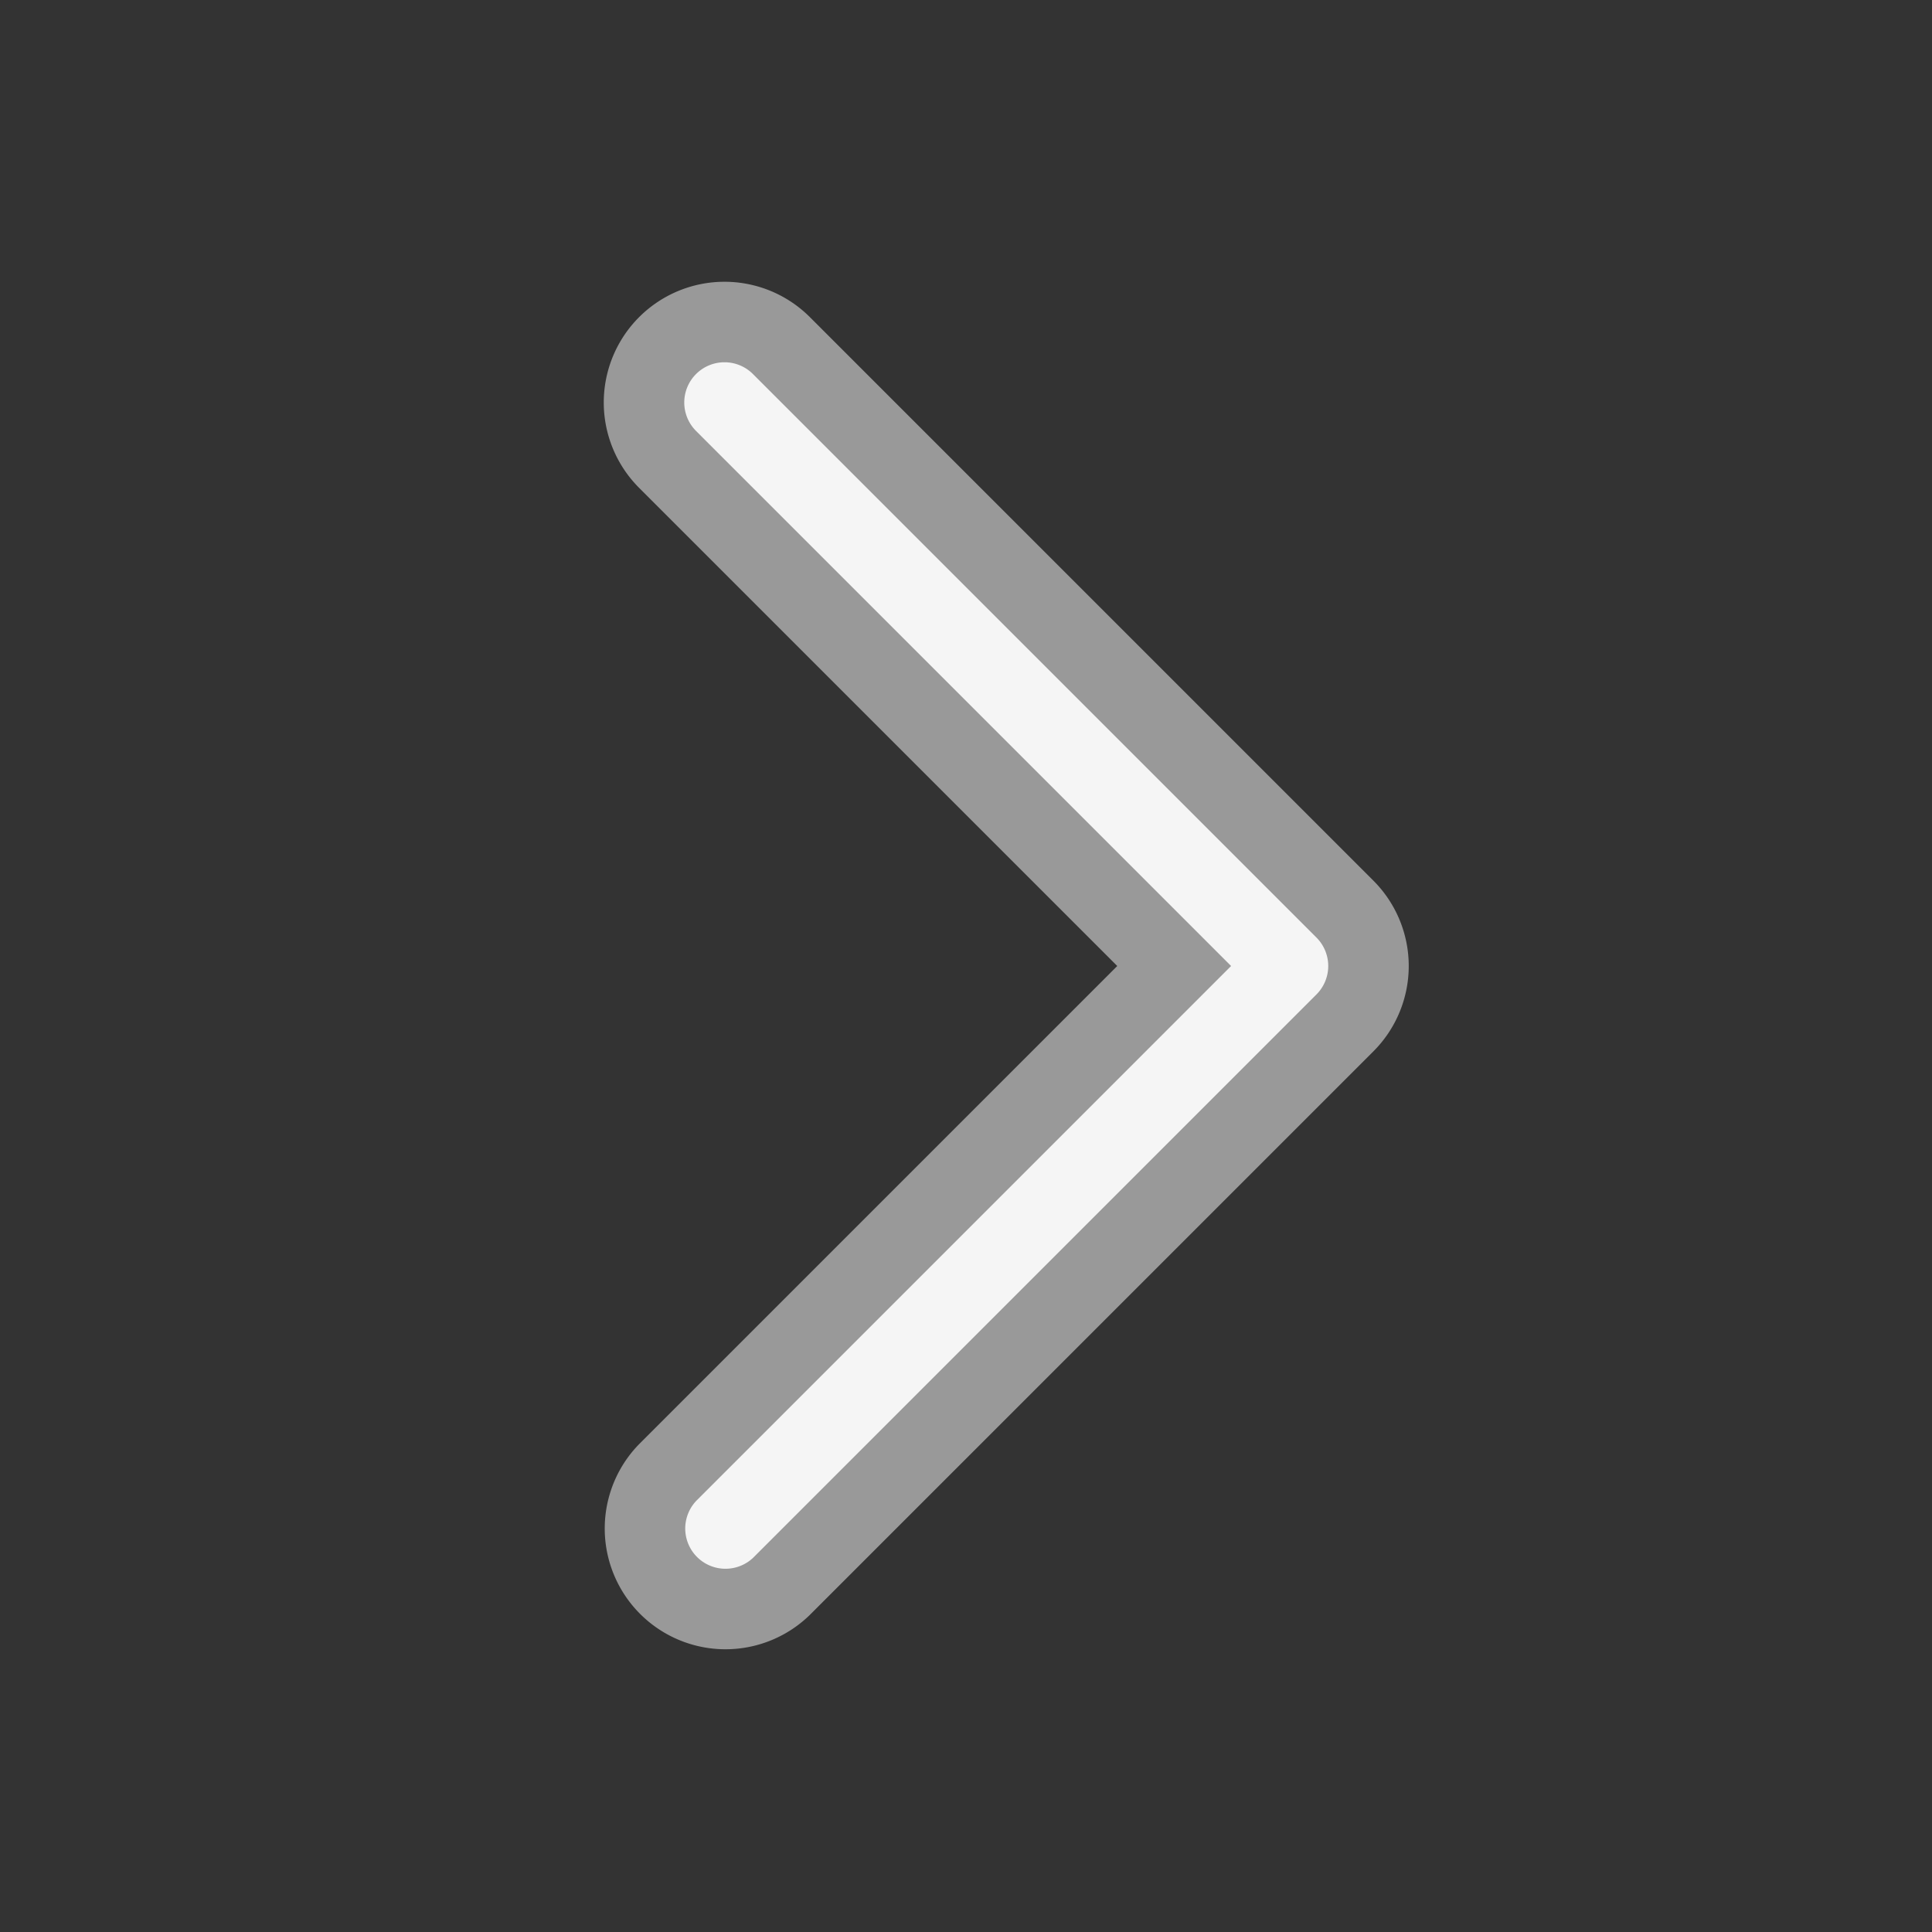 <svg xmlns="http://www.w3.org/2000/svg" width="800" height="800" fill="none" stroke="#999" viewBox="0 0 24 24"><rect x="0" y="0" width="24" height="24" fill="#333333" stroke="none"/><path fill="#f5f5f5" fill-rule="evenodd" d="M8.293 4.293a1 1 0 0 1 1.414 0l7 7a1 1 0 0 1 0 1.414l-7 7a1 1 0 0 1-1.414-1.414L14.586 12 8.293 5.707a1 1 0 0 1 0-1.414Z" clip-rule="evenodd"/></svg>